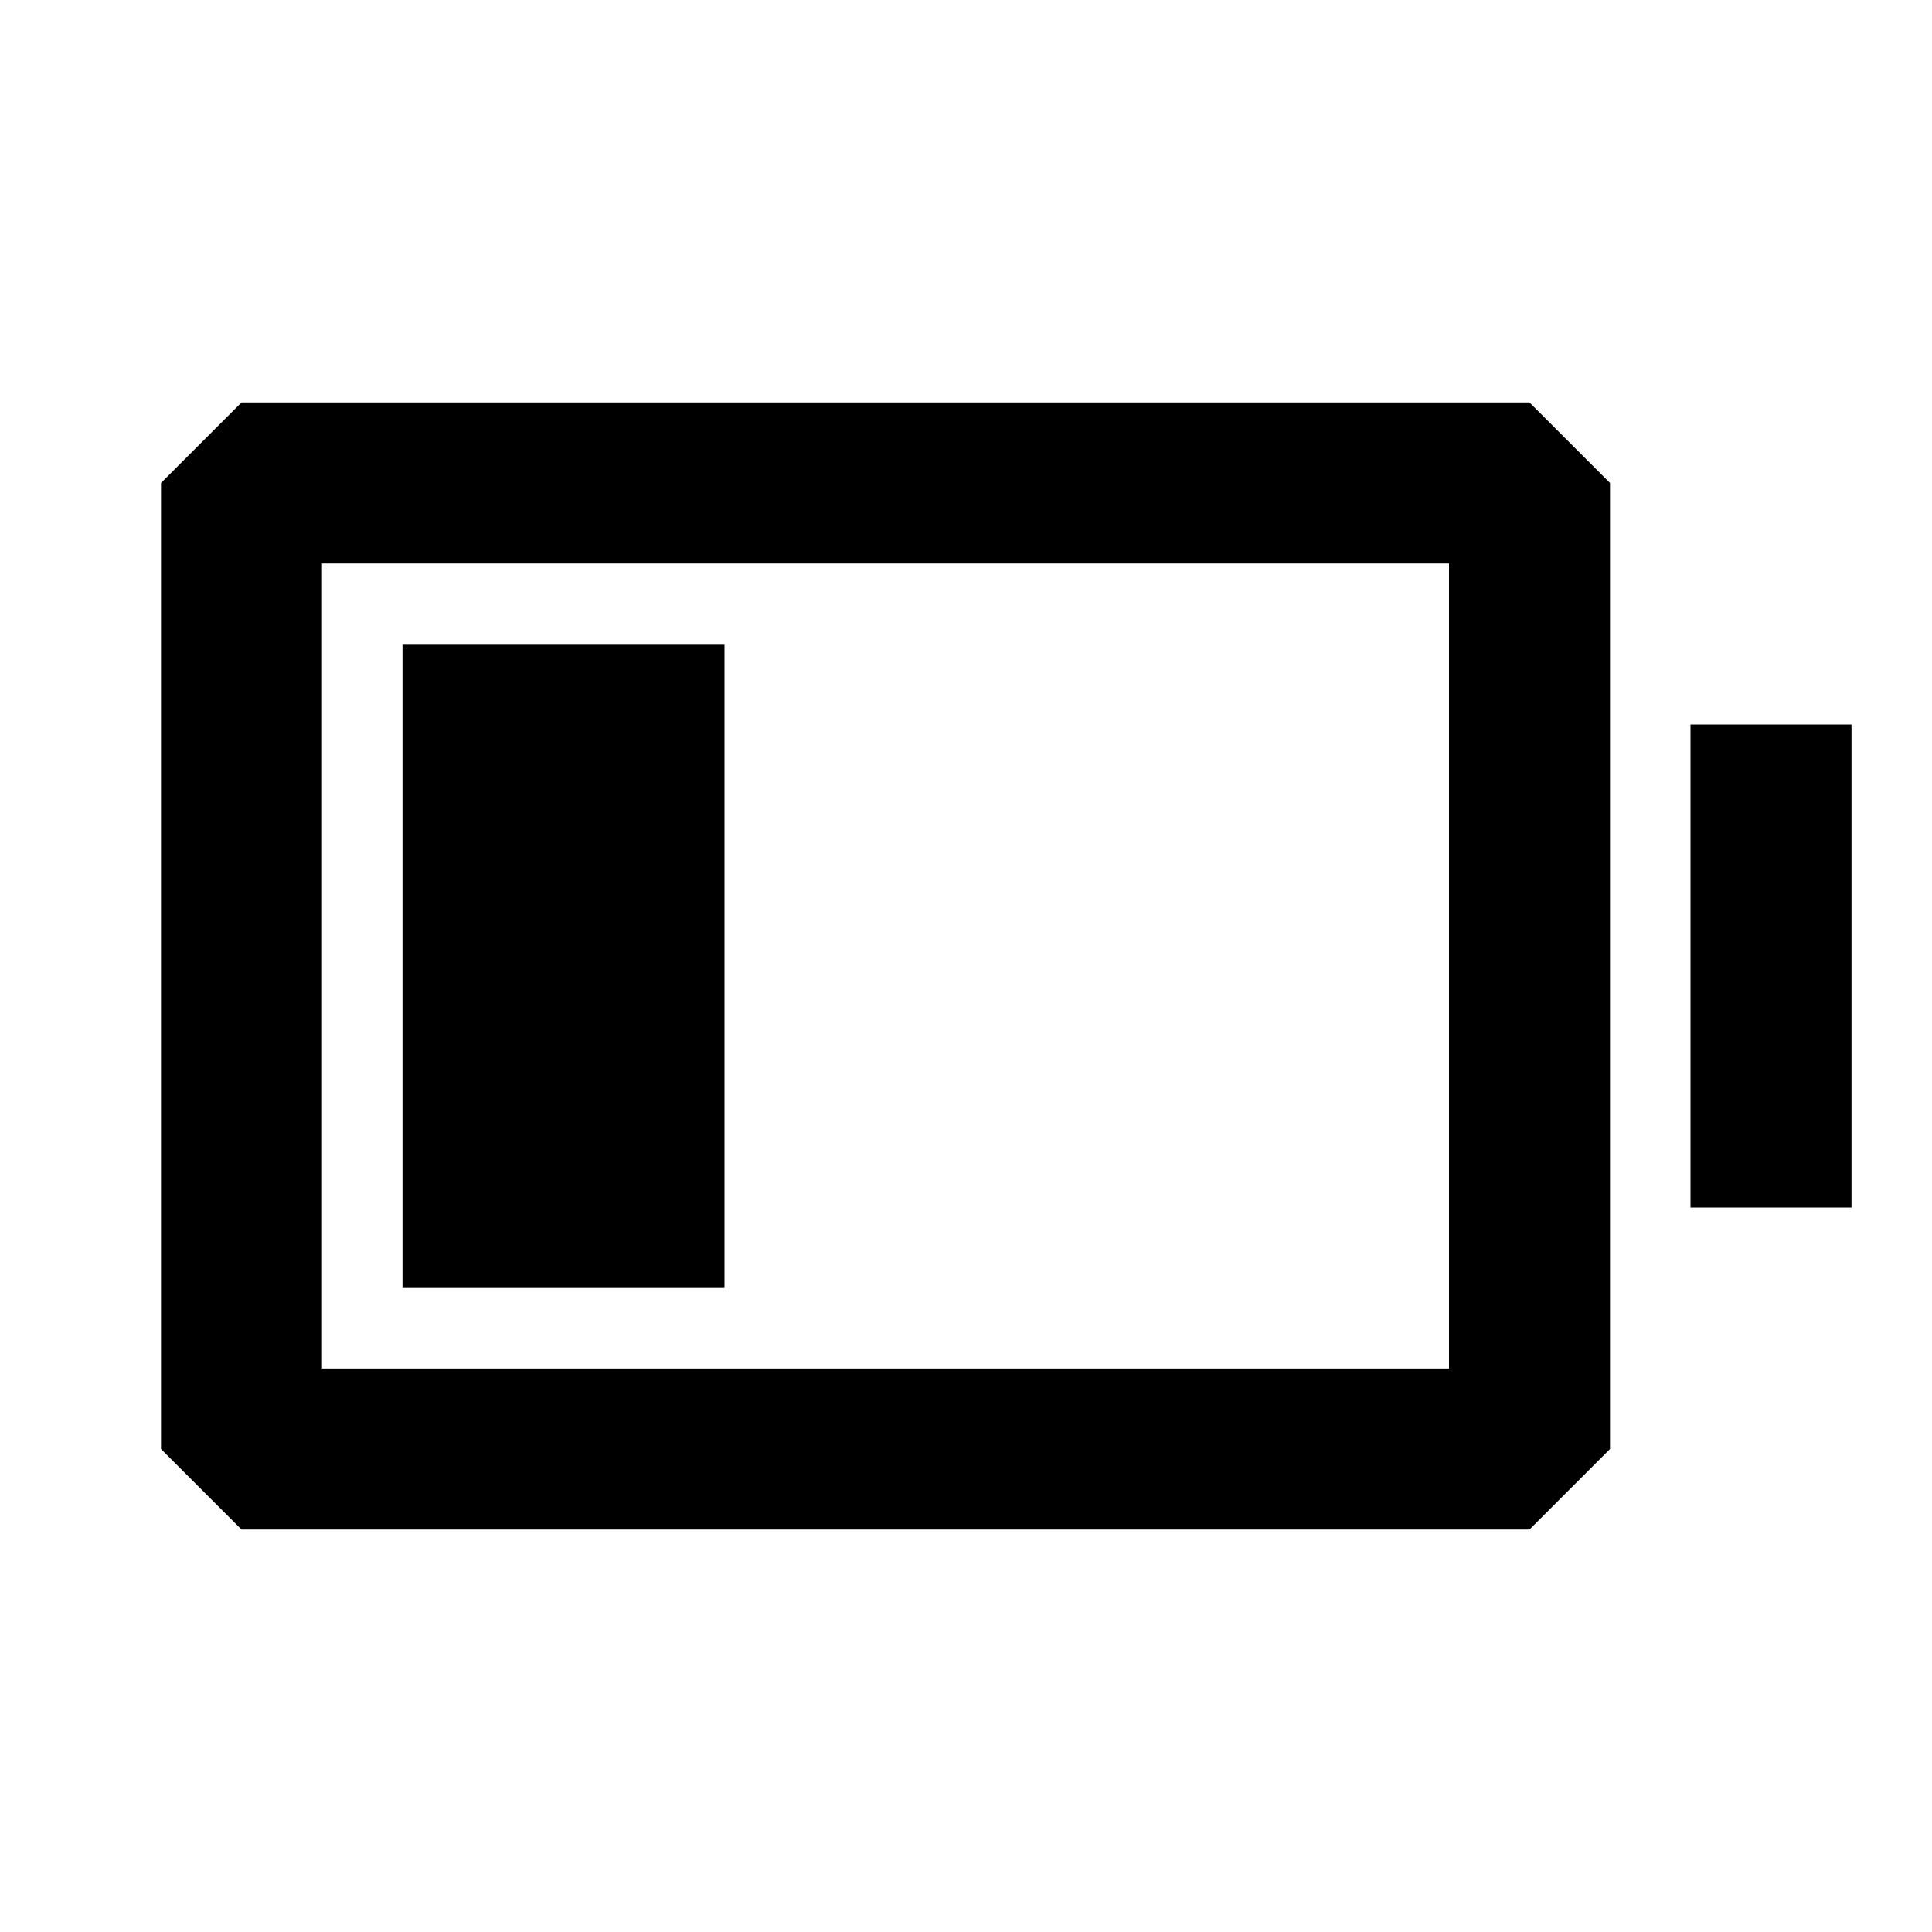 <svg xmlns="http://www.w3.org/2000/svg" width="24" height="24" fill="none">
  <path fill="currentColor" d="M5 8h4v8H5z" />
  <path
    fill="currentColor"
    d="m2 6 1-1h16l1 1v12l-1 1H3l-1-1zm2 1v10h14V7zm17 2v6h2V9z"
  />
</svg>
